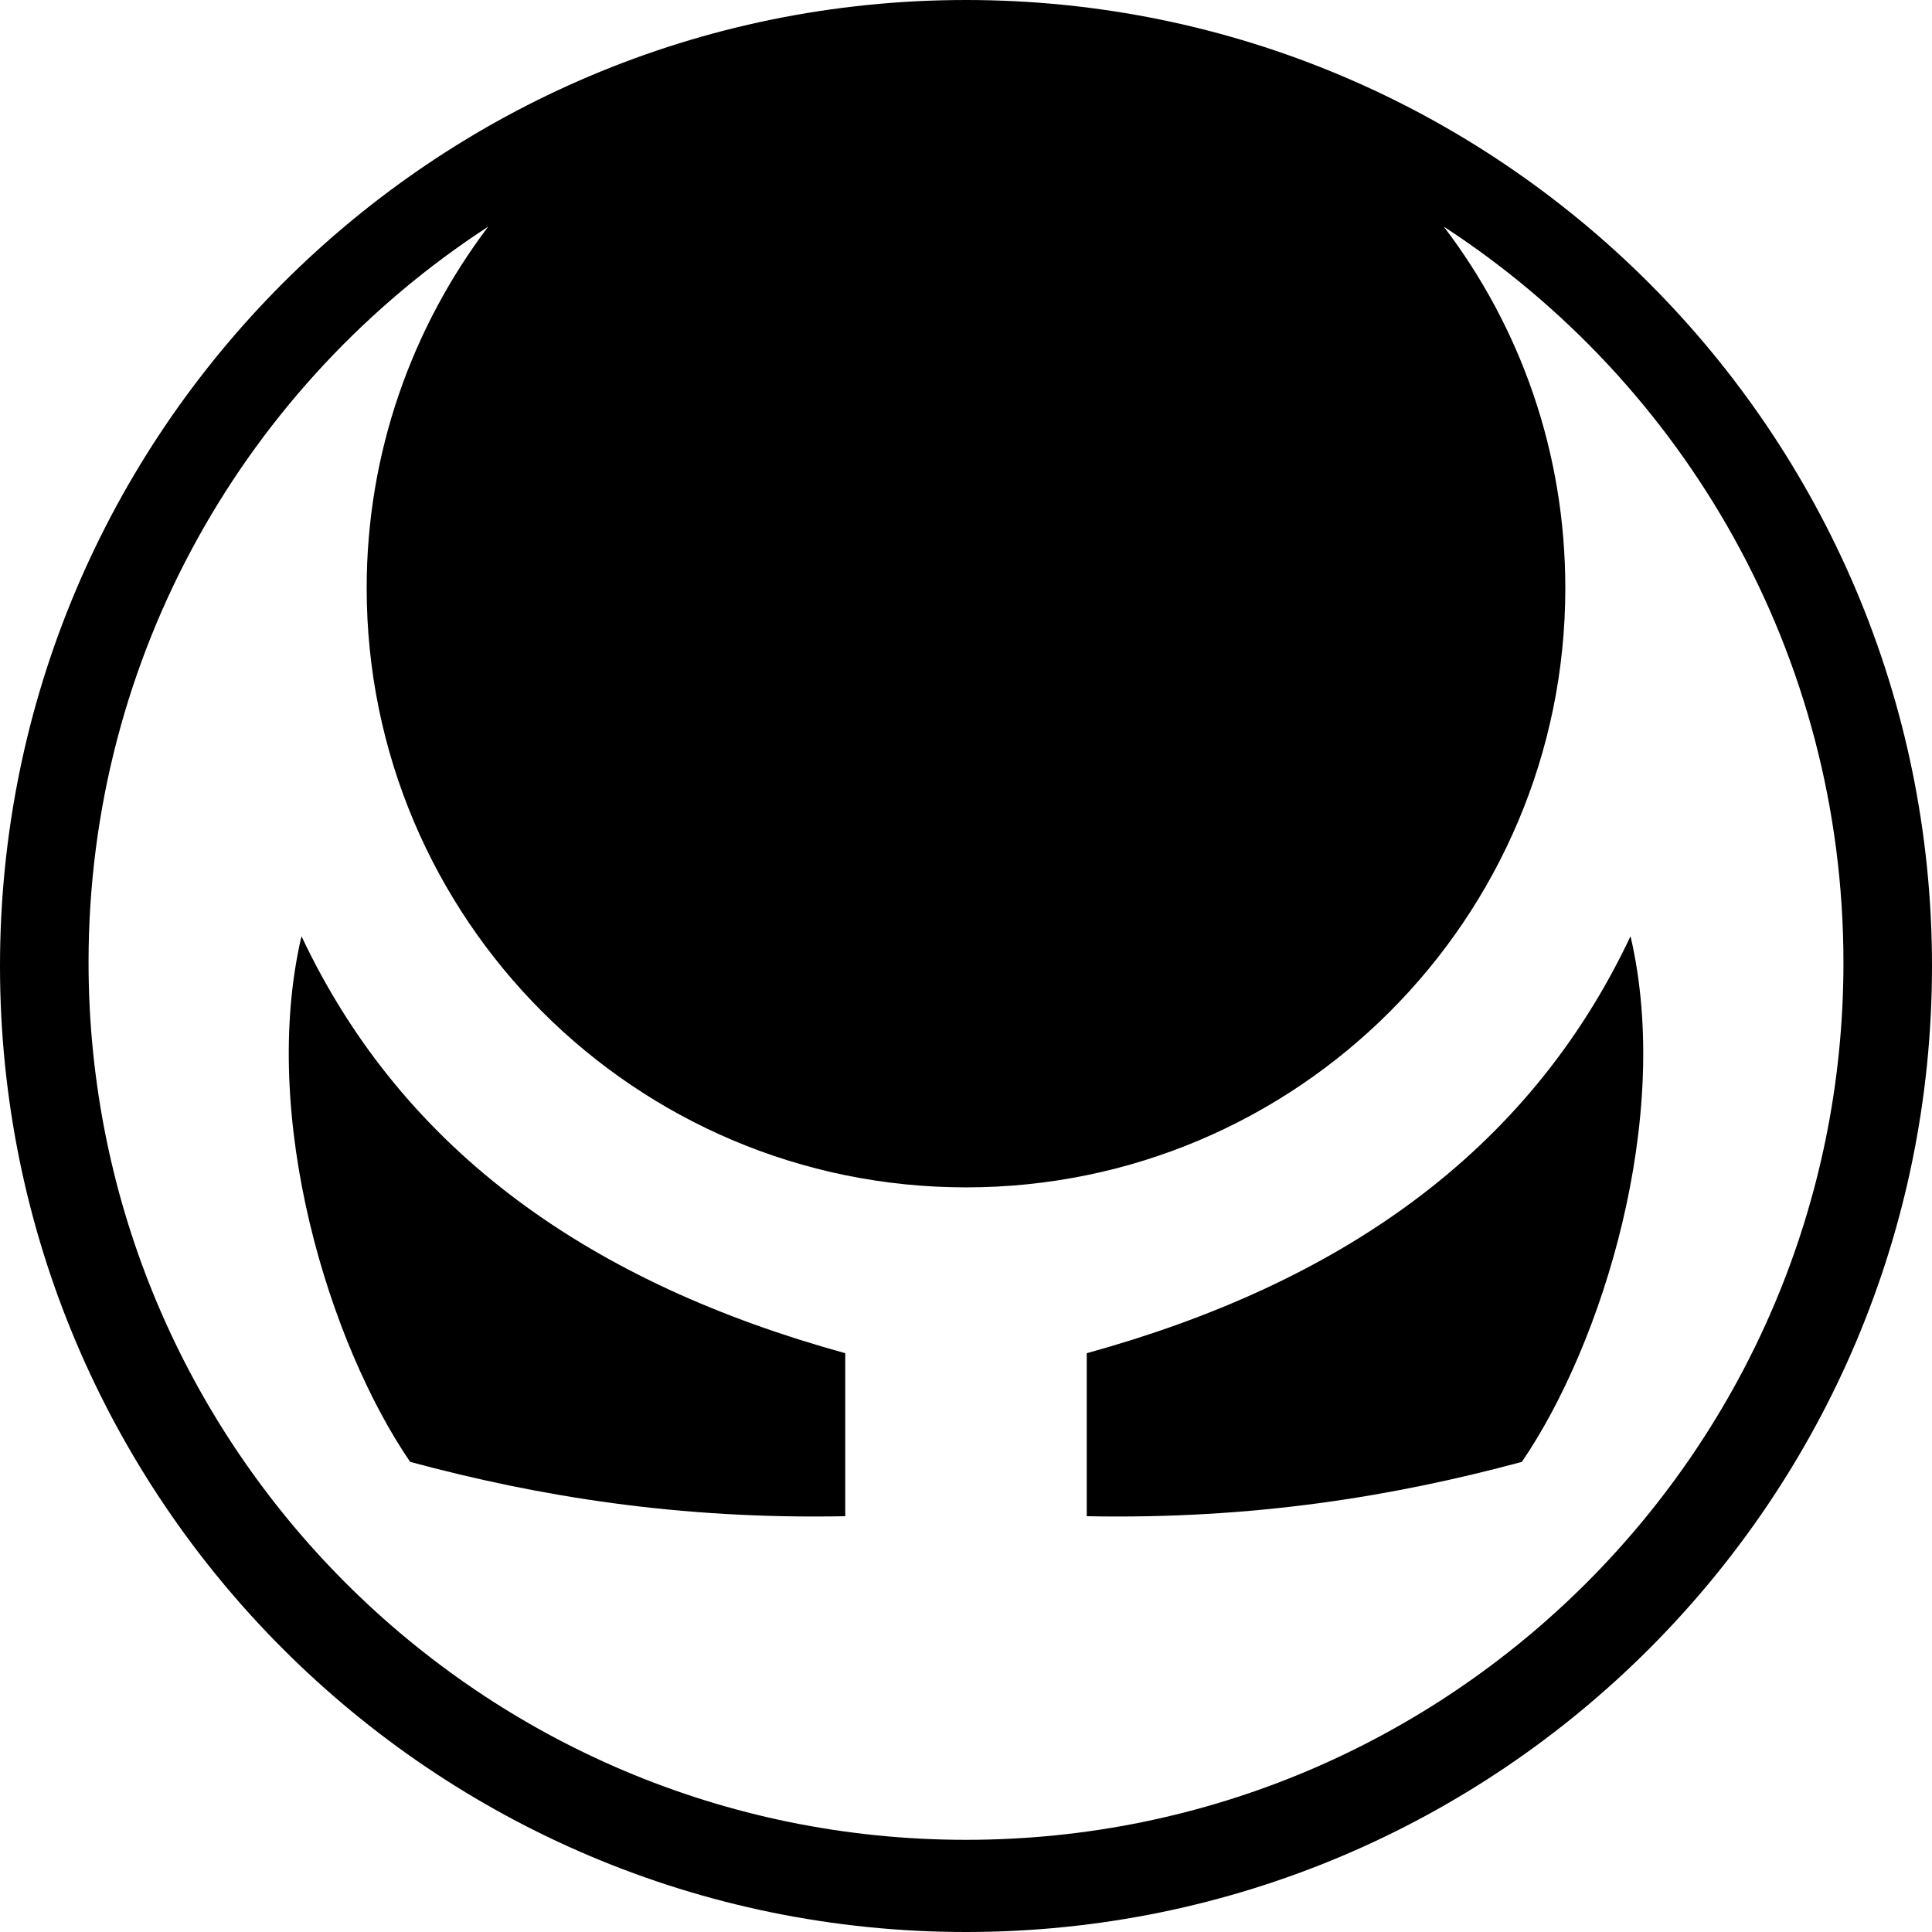 <?xml version="1.0" encoding="utf-8"?>
<!-- Generator: Adobe Illustrator 17.0.0, SVG Export Plug-In . SVG Version: 6.00 Build 0)  -->
<!DOCTYPE svg PUBLIC "-//W3C//DTD SVG 1.1//EN" "http://www.w3.org/Graphics/SVG/1.1/DTD/svg11.dtd">
<svg version="1.1" xmlns="http://www.w3.org/2000/svg" xmlns:xlink="http://www.w3.org/1999/xlink" x="0px" y="0px" width="480px"
	 height="480px" viewBox="0 0 480 480" style="enable-background:new 0 0 480 480;" xml:space="preserve">
<style type="text/css">
	.st0{fill-rule:evenodd;clip-rule:evenodd;}
	.st1{display:none;}
	.st2{display:inline;fill:#FFFFFF;}
	.st3{display:inline;fill:#4CBB81;}
	.st4{display:inline;fill:none;stroke:#000000;}
</style>
<g id="Layer_1">
	<g>
		<path class="st0" d="M240,0C107.5,0,0,107.5,0,240s107.5,240,240,240c132.5,0,240-107.5,240-240S372.5,0,240,0z M240,457.1
			c-120.4,0-218-97.6-218-218c0-76.6,39.5-143.9,99.3-182.8c-18.9,25-30.2,56.1-30.2,89.8c0,82.2,66.7,148.9,148.9,148.9
			c82.2,0,148.9-66.7,148.9-148.9c0-33.8-11.2-64.9-30.2-89.8C418.5,95.2,458,162.6,458,239.2C458,359.5,360.4,457.1,240,457.1z"/>
		<path class="st0" d="M74.9,232.6c-10.5,45,6.9,101.2,27,130.6c31.9,8.6,66.8,14.3,108.1,13.5c0-13.5,0-27,0-40.5
			C147.6,319,100.4,286.7,74.9,232.6L74.9,232.6z"/>
		<path class="st0" d="M405.1,232.6c10.5,45-6.9,101.2-27,130.6c-31.9,8.6-66.8,14.3-108.1,13.5c0-13.5,0-27,0-40.5
			C332.4,319,379.6,286.7,405.1,232.6L405.1,232.6z"/>
	</g>
</g>
<g id="Layer_3" class="st1">
	<path class="st2" d="M193.7,196.3c-0.5-0.6-1.1-1-1.8-1.3c-0.6-0.3-1.3-0.4-2.1-0.4c-1.6,0-3,0.6-4.1,1.8c-1.1,1.2-1.7,2.8-1.7,4.7
		c0,1.8,0.6,3.4,1.7,4.6c1.2,1.2,2.5,1.8,4.1,1.8c0.7,0,1.4-0.1,2-0.4c0.6-0.3,1.2-0.7,1.8-1.2v1.3h3.1v-17h-3.1V196.3z
		 M192.9,198.5c0.6,0.7,1,1.5,1,2.6c0,1.1-0.3,2-1,2.6s-1.4,1-2.4,1c-0.9,0-1.7-0.3-2.4-1c-0.6-0.7-1-1.6-1-2.6
		c0-1.1,0.3-1.9,0.9-2.6c0.6-0.7,1.4-1,2.4-1C191.4,197.5,192.2,197.8,192.9,198.5 M210.6,201.4c0-2-0.6-3.7-1.8-4.9
		c-1.2-1.2-2.8-1.9-4.7-1.9c-1.8,0-3.3,0.6-4.5,1.9c-1.2,1.2-1.8,2.8-1.8,4.7c0,1.8,0.6,3.4,1.8,4.6c1.2,1.2,2.8,1.8,4.7,1.8
		c1.2,0,2.3-0.2,3.2-0.7c0.9-0.4,1.7-1.1,2.3-2l-2.6-1.2c-0.8,0.8-1.8,1.2-3,1.2c-1,0-1.7-0.3-2.4-0.8c-0.6-0.5-1-1.2-1.1-2.1h9.9
		L210.6,201.4z M200.8,199.6c0.3-0.8,0.7-1.3,1.1-1.6c0.6-0.5,1.4-0.7,2.3-0.7c0.8,0,1.5,0.2,2.1,0.6c0.6,0.4,1,1,1.2,1.7H200.8z
		 M211.4,207.2h3.1v-5.5c0-1.2,0.1-2,0.3-2.6c0.2-0.5,0.5-1,0.9-1.3c0.4-0.3,0.9-0.5,1.4-0.5c0.5,0,0.8,0.1,1.2,0.4
		c0.3,0.2,0.6,0.6,0.7,1.1c0.2,0.5,0.2,1.3,0.2,2.4v5.9h3.1v-5.5c0-1.2,0.1-2,0.3-2.6c0.2-0.5,0.5-0.9,0.9-1.2
		c0.4-0.3,0.9-0.5,1.4-0.5c0.7,0,1.2,0.2,1.6,0.7c0.3,0.5,0.5,1.4,0.5,2.8v6.2h3.1V200c0-1.5-0.1-2.5-0.4-3.2
		c-0.3-0.7-0.8-1.2-1.4-1.6c-0.7-0.4-1.4-0.6-2.3-0.6c-0.8,0-1.6,0.2-2.3,0.6c-0.7,0.4-1.3,0.9-1.8,1.6c-0.4-0.7-0.9-1.3-1.5-1.6
		c-0.6-0.4-1.3-0.6-2.1-0.6c-0.8,0-1.5,0.1-2.1,0.4c-0.6,0.3-1.2,0.7-1.8,1.3v-1.4h-3.1V207.2z M233,196.3c-1.4,1.3-2.1,2.9-2.1,4.8
		c0,1.8,0.6,3.3,1.9,4.6c1.2,1.3,2.7,1.9,4.5,1.9c1.2,0,2.3-0.3,3.3-0.9c1-0.6,1.8-1.4,2.3-2.4c0.6-1,0.9-2.1,0.9-3.3
		c0-1.2-0.3-2.2-0.9-3.2c-0.6-1-1.4-1.8-2.4-2.4s-2.1-0.9-3.3-0.9C235.7,194.6,234.2,195.2,233,196.3 M239.7,198.5
		c0.6,0.7,0.9,1.5,0.9,2.6s-0.3,1.9-1,2.6c-0.6,0.7-1.4,1-2.4,1c-1,0-1.8-0.3-2.4-1c-0.6-0.7-0.9-1.5-0.9-2.6c0-1,0.3-1.9,1-2.6
		c0.6-0.7,1.4-1,2.4-1C238.3,197.5,239.1,197.9,239.7,198.5 M244.7,207.2h3.1v-4.9c0-1.3,0-2.1,0.1-2.5c0.2-0.7,0.5-1.3,0.9-1.7
		c0.4-0.4,1-0.6,1.6-0.6c0.5,0,0.9,0.1,1.2,0.4s0.6,0.6,0.7,1.1c0.1,0.5,0.2,1.5,0.2,2.9v5.4h3v-8.1c0-1.4-0.4-2.5-1.1-3.2
		c-0.8-0.9-1.9-1.3-3.1-1.3c-0.6,0-1.2,0.1-1.7,0.3c-0.6,0.2-1.2,0.6-1.9,1.2v-1.3h-3.1V207.2z"/>
	<path class="st3" d="M262.6,195.2c-0.7-0.3-1.4-0.5-2.2-0.5c-1.2,0-2.1,0.3-2.9,1c-0.7,0.7-1.1,1.5-1.1,2.5c0,1.5,1,2.8,3,3.8
		l1,0.5c0.9,0.5,1.3,0.9,1.3,1.4c0,0.3-0.1,0.5-0.4,0.7c-0.2,0.2-0.6,0.3-1,0.3c-0.4,0-0.8-0.1-1.3-0.4c-0.5-0.3-0.9-0.6-1.3-1
		l-1.9,2.1c1.1,1.4,2.5,2.1,4.3,2.1c1.3,0,2.4-0.4,3.2-1.1c0.8-0.7,1.2-1.6,1.2-2.7c0-0.8-0.2-1.5-0.7-2.1c-0.4-0.6-1.3-1.2-2.4-1.8
		l-1.1-0.6c-0.5-0.2-0.8-0.4-0.9-0.6c-0.1-0.1-0.2-0.3-0.2-0.5c0-0.2,0.1-0.4,0.3-0.5c0.2-0.1,0.5-0.2,0.8-0.2
		c0.6,0,1.3,0.4,2.1,1.2l1.9-1.9C263.9,196,263.3,195.5,262.6,195.2 M274.4,196.3c-0.5-0.6-1.1-1-1.8-1.3c-0.6-0.3-1.3-0.4-2.1-0.4
		c-1.6,0-3,0.6-4.1,1.8c-1.1,1.2-1.7,2.8-1.7,4.7c0,1.8,0.6,3.4,1.7,4.6c1.2,1.2,2.5,1.8,4.1,1.8c0.7,0,1.4-0.1,2-0.4
		c0.6-0.3,1.2-0.7,1.8-1.2v1.3h3.1v-12.3h-3.1V196.3z M273.6,198.5c0.6,0.7,1,1.5,1,2.6c0,1.1-0.3,2-1,2.6c-0.6,0.7-1.4,1-2.4,1
		c-0.9,0-1.7-0.3-2.4-1c-0.6-0.7-1-1.6-1-2.6c0-1.1,0.3-1.9,0.9-2.6c0.6-0.7,1.4-1,2.4-1C272.1,197.5,273,197.8,273.6,198.5"/>
	<polygon class="st3" points="282,207.2 284,207.2 286.7,200.2 289.3,207.2 291.2,207.2 295.7,194.9 292.7,194.9 290.2,201.9 
		287.6,194.9 285.8,194.9 283.1,201.9 280.6,194.9 277.6,194.9 	"/>
</g>
<g id="Layer_2" class="st1">
	<circle id="CUT_LINE" class="st4" cx="240" cy="240" r="108"/>
</g>
<g id="Layer_5" class="st1">
	<circle id="CUT_LINE_1_" class="st4" cx="240" cy="240" r="99"/>
</g>
</svg>

